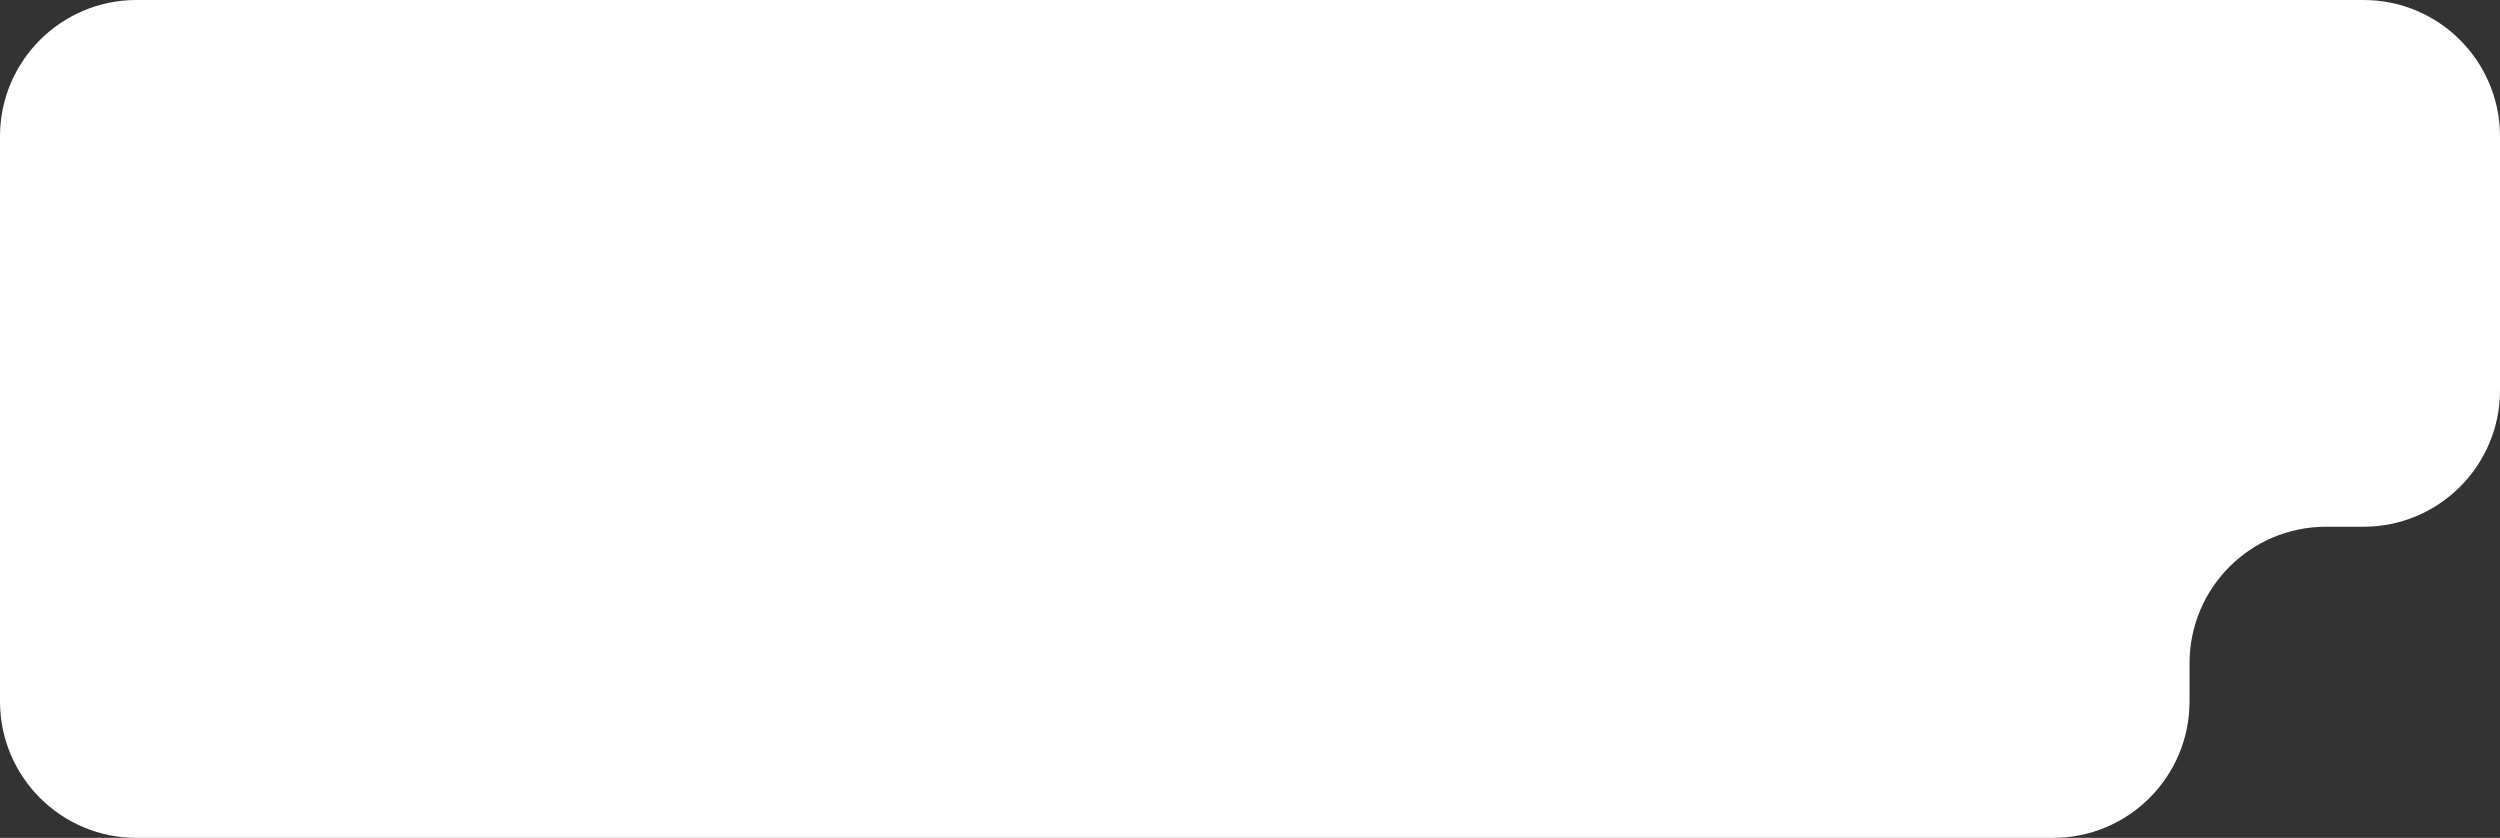 <svg xmlns="http://www.w3.org/2000/svg" width="916" height="307" fill="none"><rect width="100%" height="100%" fill="#333333" stroke="none"/><path fill="#fff" fill-rule="evenodd" d="M916 50c0-27.614-22.386-50-50-50H50C22.386 0 0 22.386 0 50v207c0 27.614 22.386 50 50 50h702.248c27.615 0 50-22.386 50-50v-14c0-27.614 22.386-50 50-50H866c27.614 0 50-22.386 50-50z" clip-rule="evenodd"/></svg>